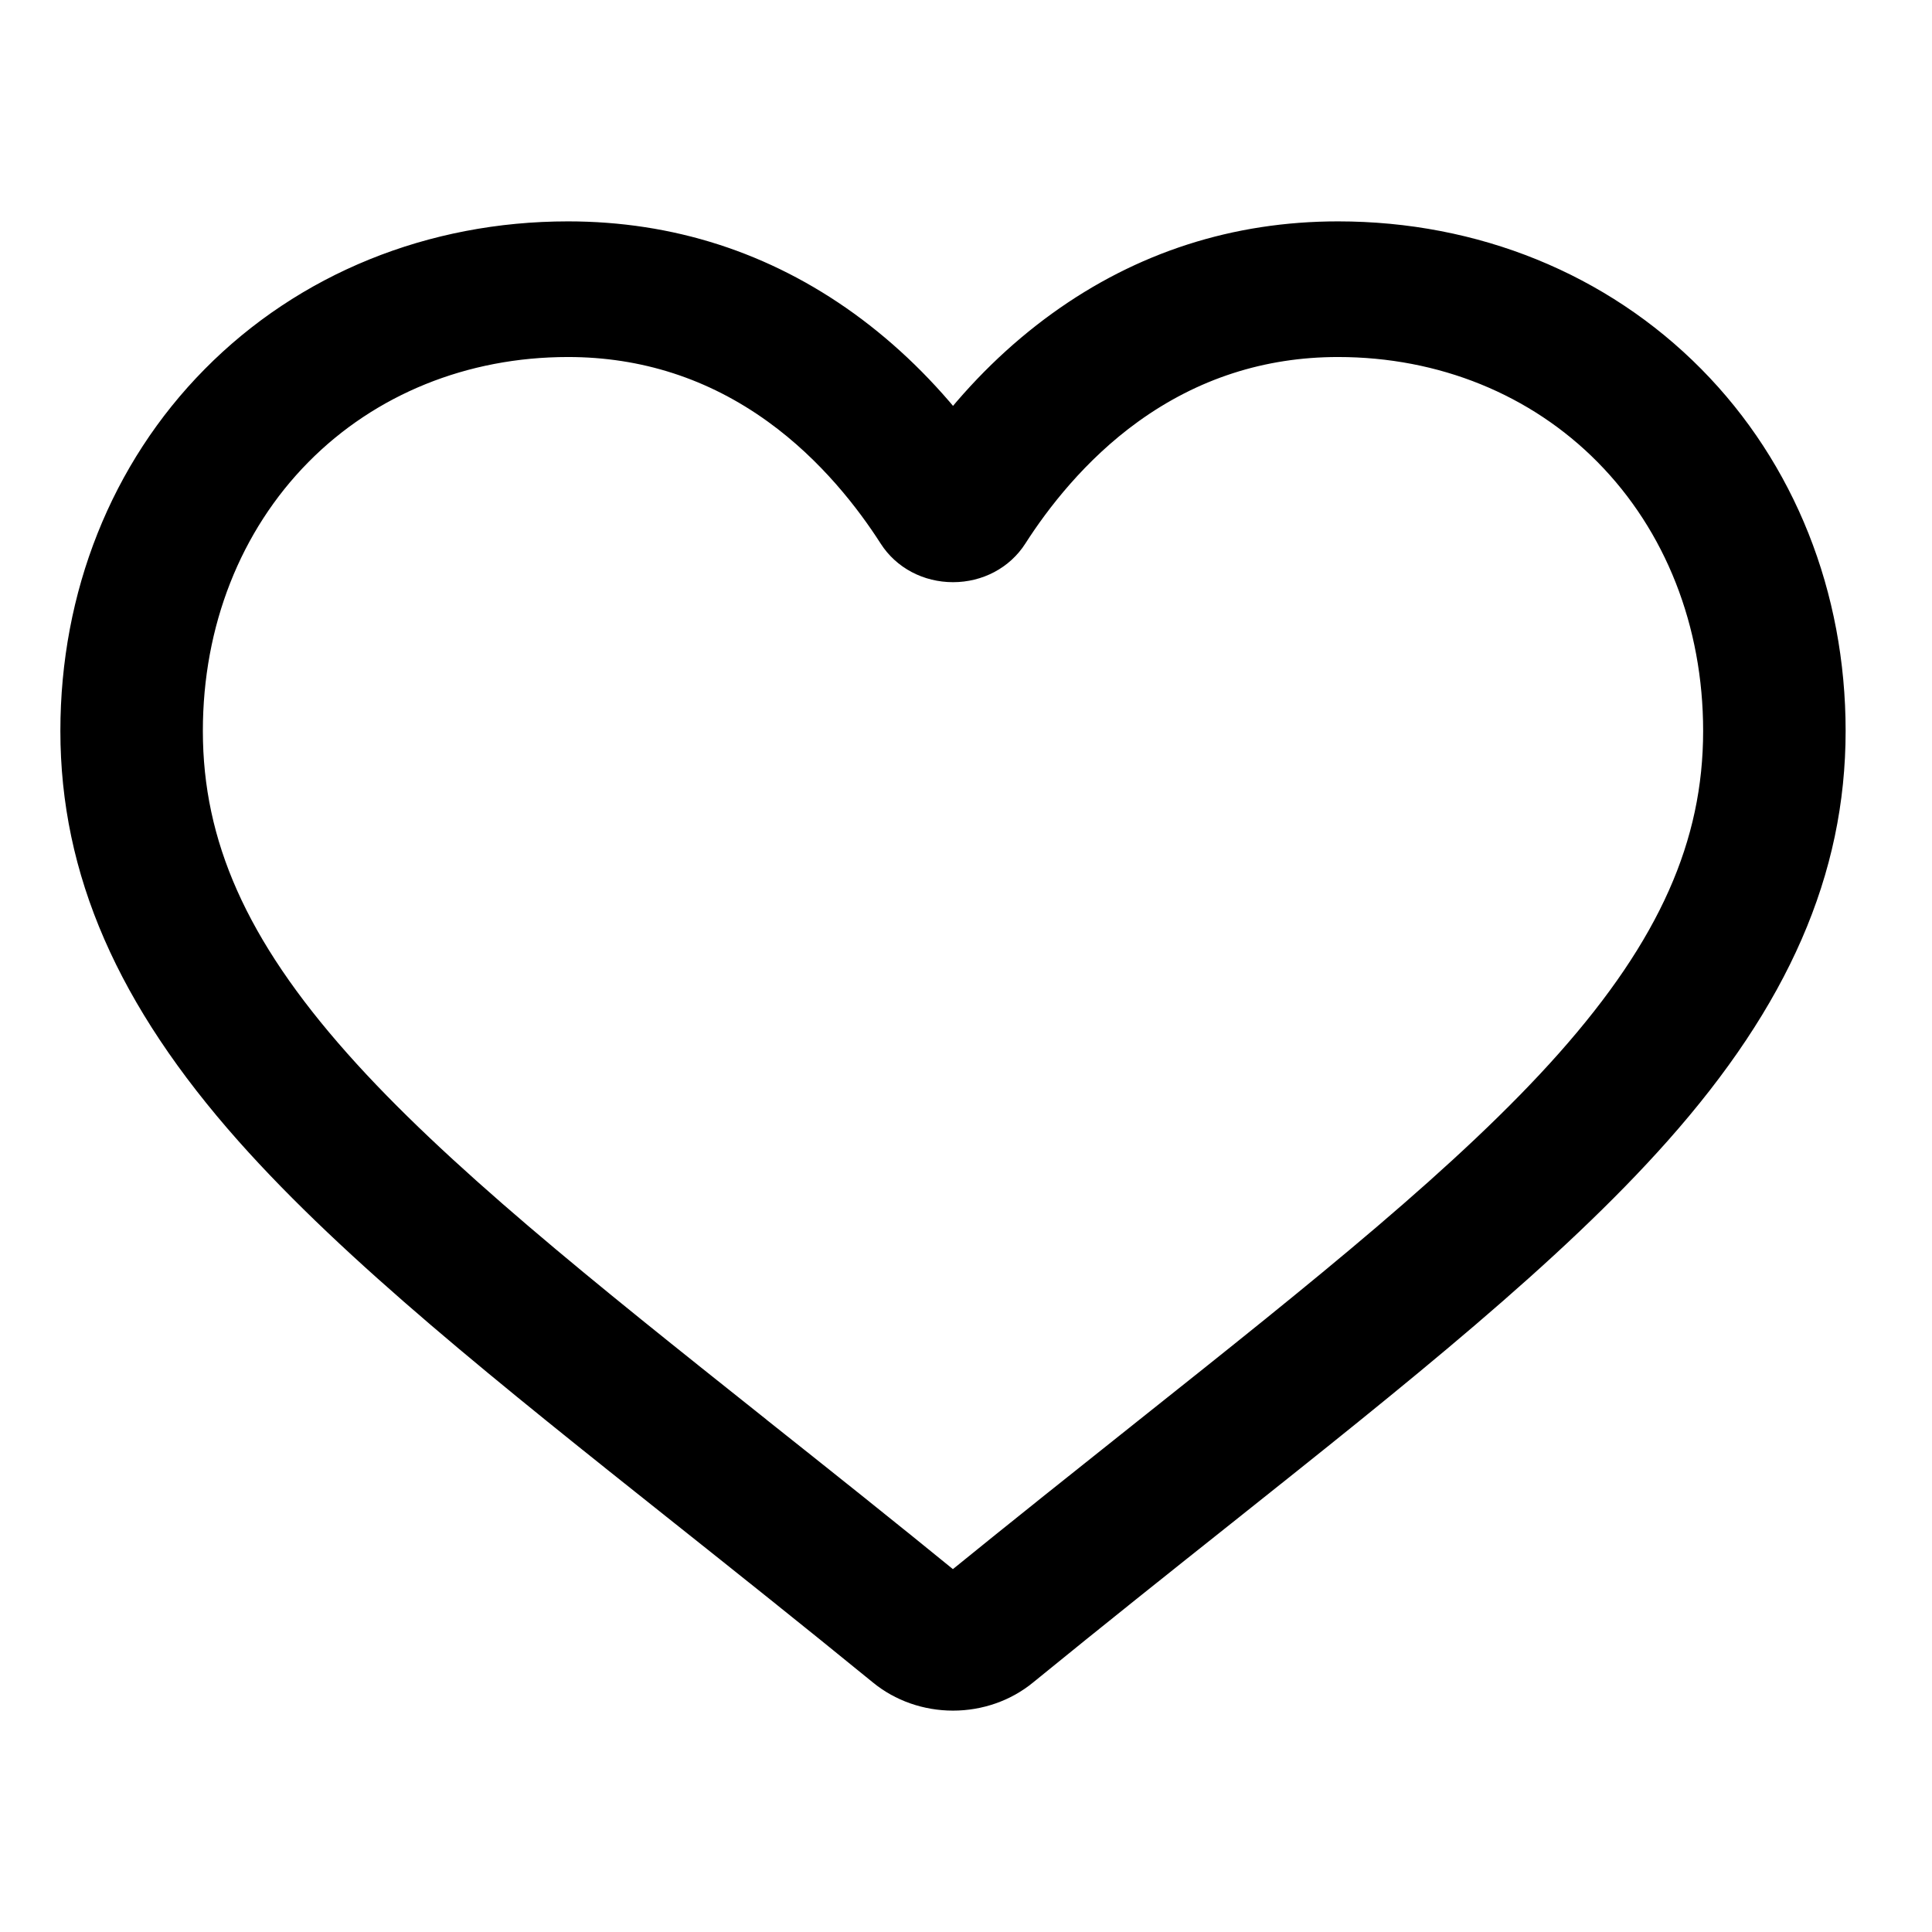 <svg width="24" height="24" viewBox="0 0 24 24" fill="none" xmlns="http://www.w3.org/2000/svg">
<path d="M11.839 21C11.53 21 11.232 20.896 11.001 20.706C10.125 19.991 9.281 19.32 8.536 18.727L8.532 18.724C6.348 16.987 4.462 15.487 3.15 14.01C1.683 12.358 1 10.791 1 9.08C1 7.418 1.611 5.884 2.72 4.762C3.842 3.626 5.382 3 7.056 3C8.307 3 9.453 3.369 10.462 4.097C10.971 4.465 11.432 4.915 11.839 5.439C12.245 4.915 12.707 4.465 13.216 4.097C14.224 3.369 15.37 3 16.622 3C18.296 3 19.835 3.626 20.958 4.762C22.067 5.884 22.677 7.418 22.677 9.08C22.677 10.791 21.994 12.358 20.527 14.009C19.215 15.487 17.329 16.987 15.146 18.724C14.4 19.317 13.554 19.99 12.676 20.706C12.445 20.896 12.147 21 11.839 21ZM7.056 4.185C5.74 4.185 4.532 4.675 3.653 5.565C2.761 6.468 2.27 7.716 2.27 9.08C2.27 10.519 2.843 11.806 4.128 13.253C5.369 14.652 7.217 16.121 9.355 17.822L9.359 17.826C10.107 18.42 10.955 19.094 11.837 19.814C12.724 19.093 13.573 18.418 14.322 17.822C16.461 16.121 18.308 14.652 19.55 13.253C20.834 11.806 21.407 10.519 21.407 9.08C21.407 7.716 20.916 6.468 20.024 5.565C19.145 4.675 17.937 4.185 16.622 4.185C15.658 4.185 14.774 4.471 13.992 5.035C13.296 5.537 12.811 6.173 12.527 6.617C12.381 6.846 12.123 6.982 11.839 6.982C11.554 6.982 11.296 6.846 11.15 6.617C10.866 6.173 10.381 5.537 9.685 5.035C8.904 4.471 8.019 4.185 7.056 4.185Z" fill="black" stroke="black" stroke-width="0.5"/>
</svg>
